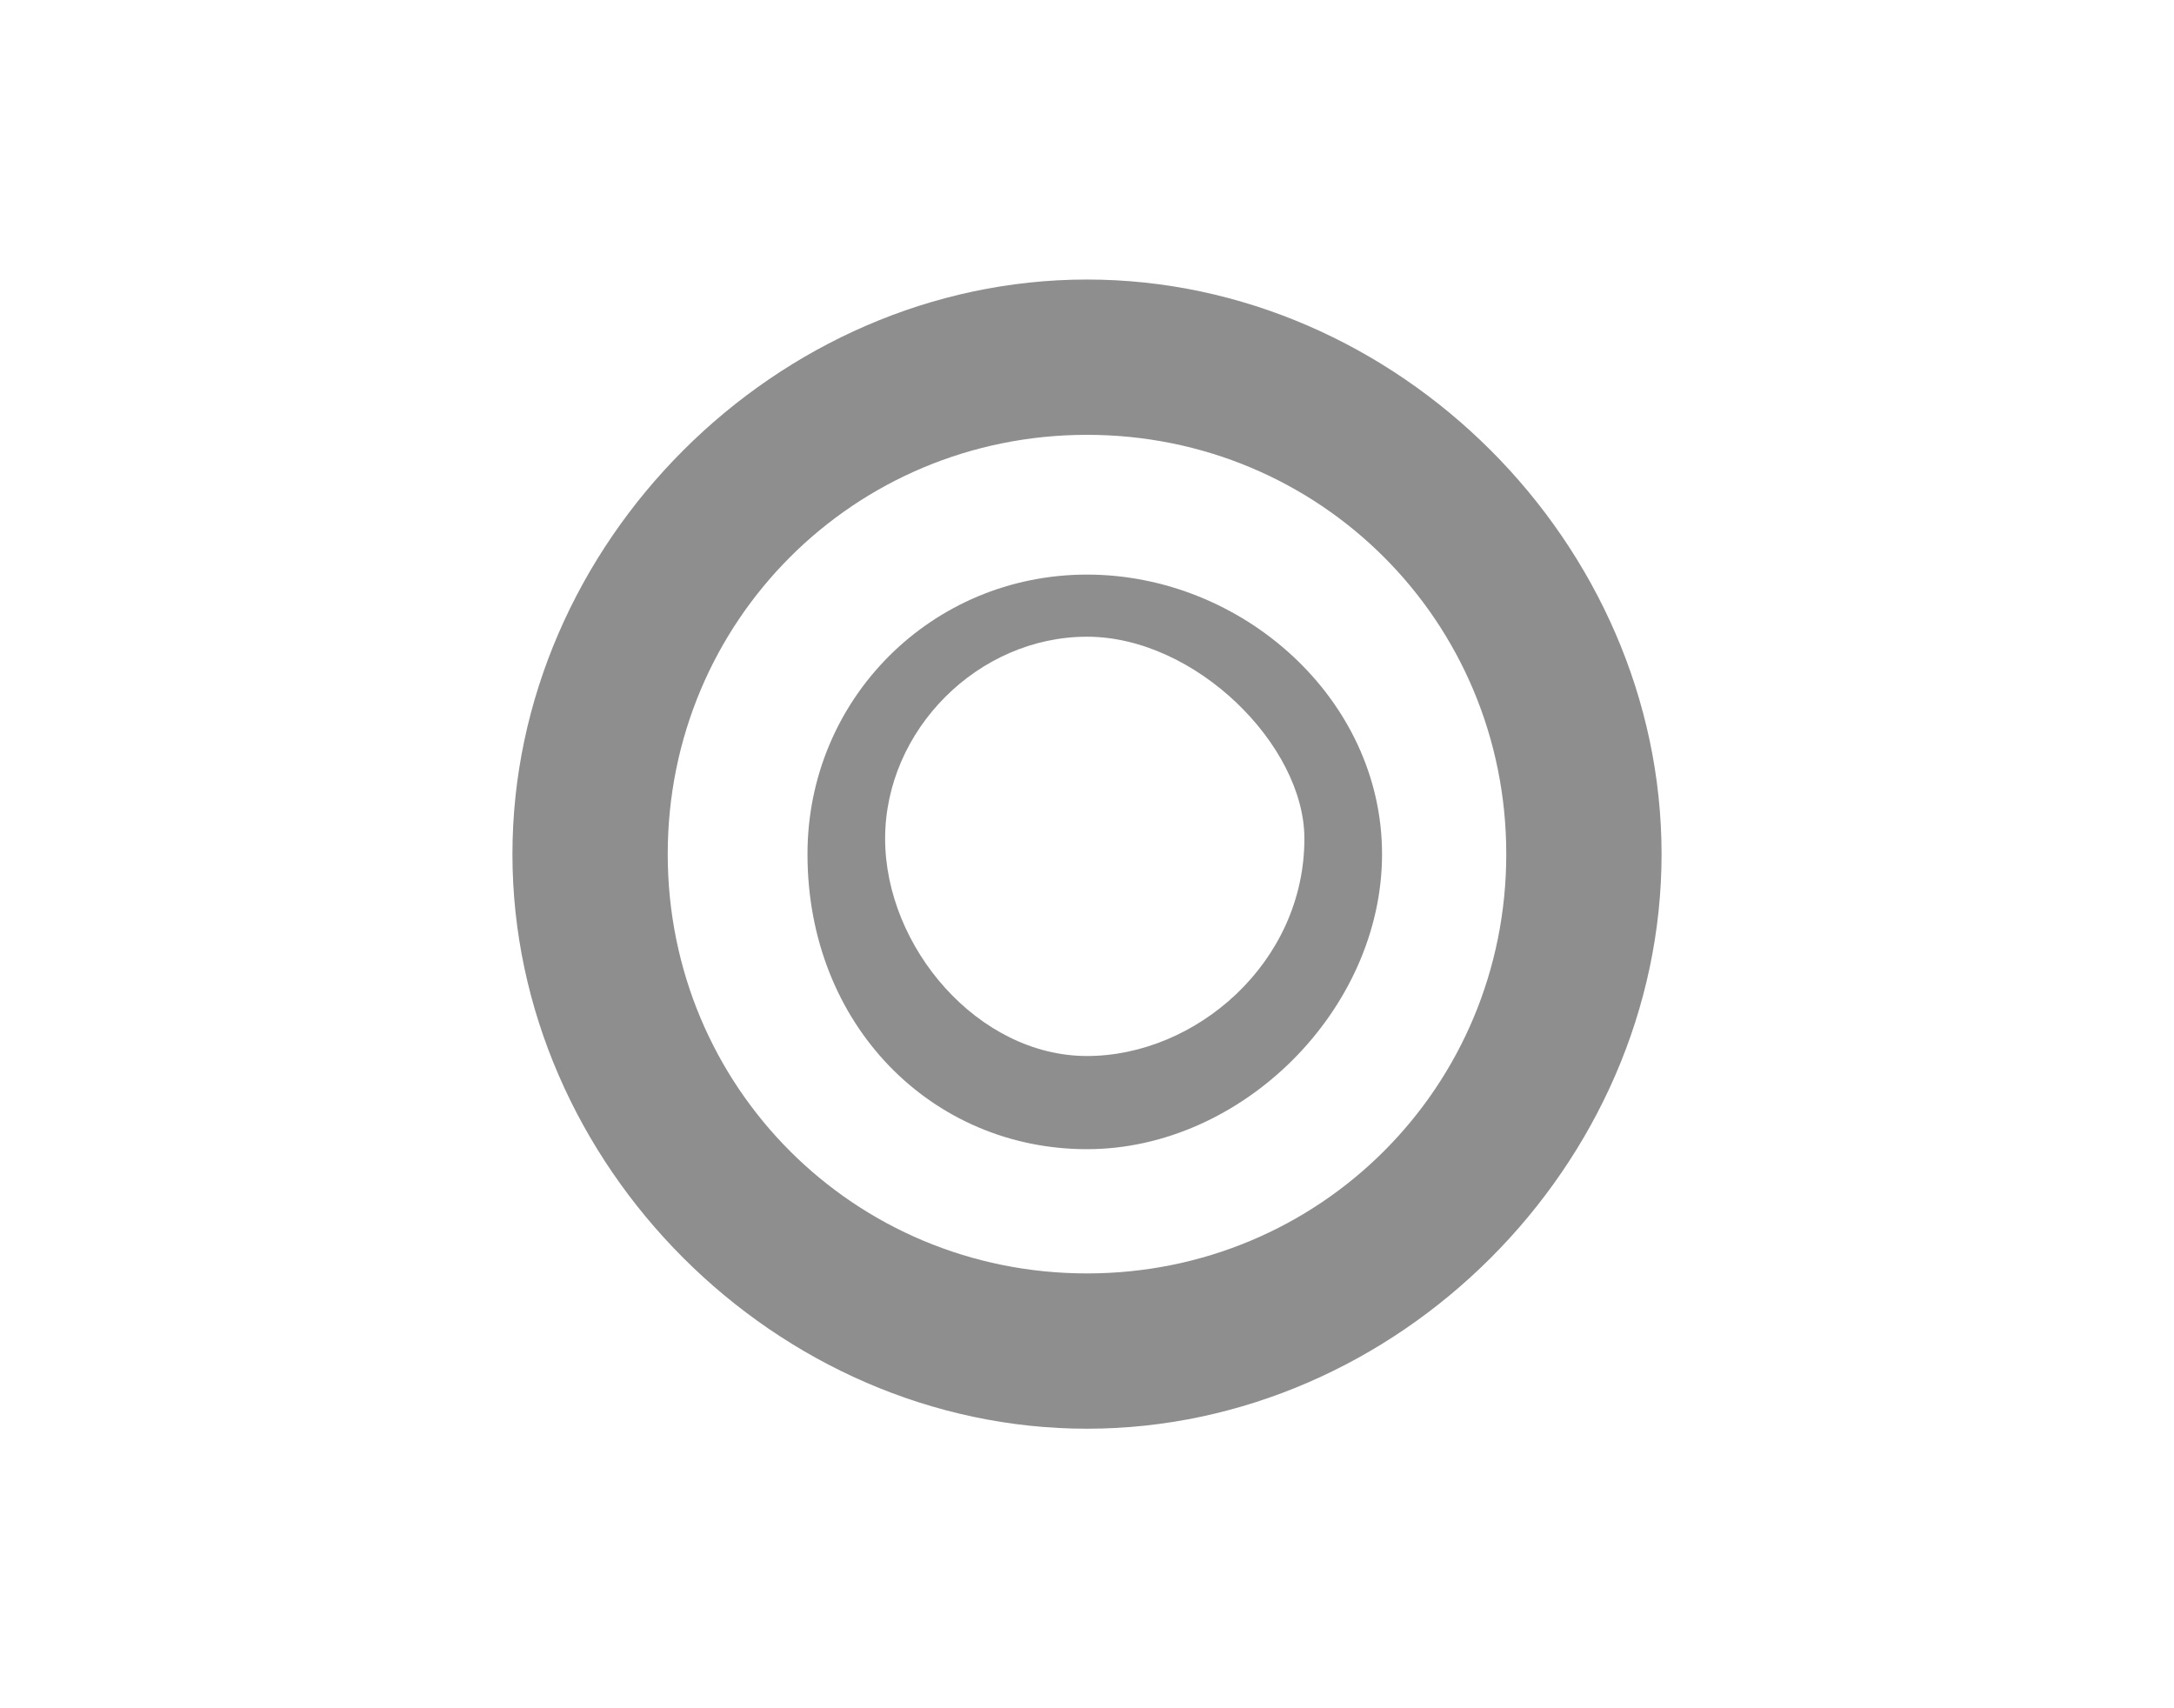 <?xml version="1.0" encoding="utf-8"?>
<!-- Generator: Adobe Illustrator 25.2.0, SVG Export Plug-In . SVG Version: 6.00 Build 0)  -->
<svg version="1.1" id="Layer_1" xmlns="http://www.w3.org/2000/svg" xmlns:xlink="http://www.w3.org/1999/xlink" x="0px" y="0px"
	 viewBox="0 0 14 11" style="enable-background:new 0 0 14 11;" xml:space="preserve">
<style type="text/css">
	.st0{fill:#8E8E8E;}
</style>
<g>
	<g id="circle8554">
		<polygon class="st0" points="9.9,7.2 9.9,7.2 9.9,7.2 		"/>
	</g>
	<g>
		<path class="st0" d="M7,1.8c-2,0-3.7,1.7-3.7,3.7S5,9.2,7,9.2s3.7-1.7,3.7-3.7S9,1.8,7,1.8z M7,8.2C5.5,8.2,4.3,7,4.3,5.5
			S5.5,2.8,7,2.8S9.7,4,9.7,5.5S8.5,8.2,7,8.2z"/>
	</g>
	<g>
		<path class="st0" d="M7,7.4c-1,0-1.8-0.8-1.8-1.9c0-1,0.8-1.8,1.8-1.8c1,0,1.9,0.8,1.9,1.8C8.9,6.5,8,7.4,7,7.4z M7,4.1
			c-0.7,0-1.3,0.6-1.3,1.3c0,0.7,0.6,1.4,1.3,1.4c0.7,0,1.4-0.6,1.4-1.4C8.4,4.8,7.7,4.1,7,4.1z"/>
	</g>
</g>
</svg>
